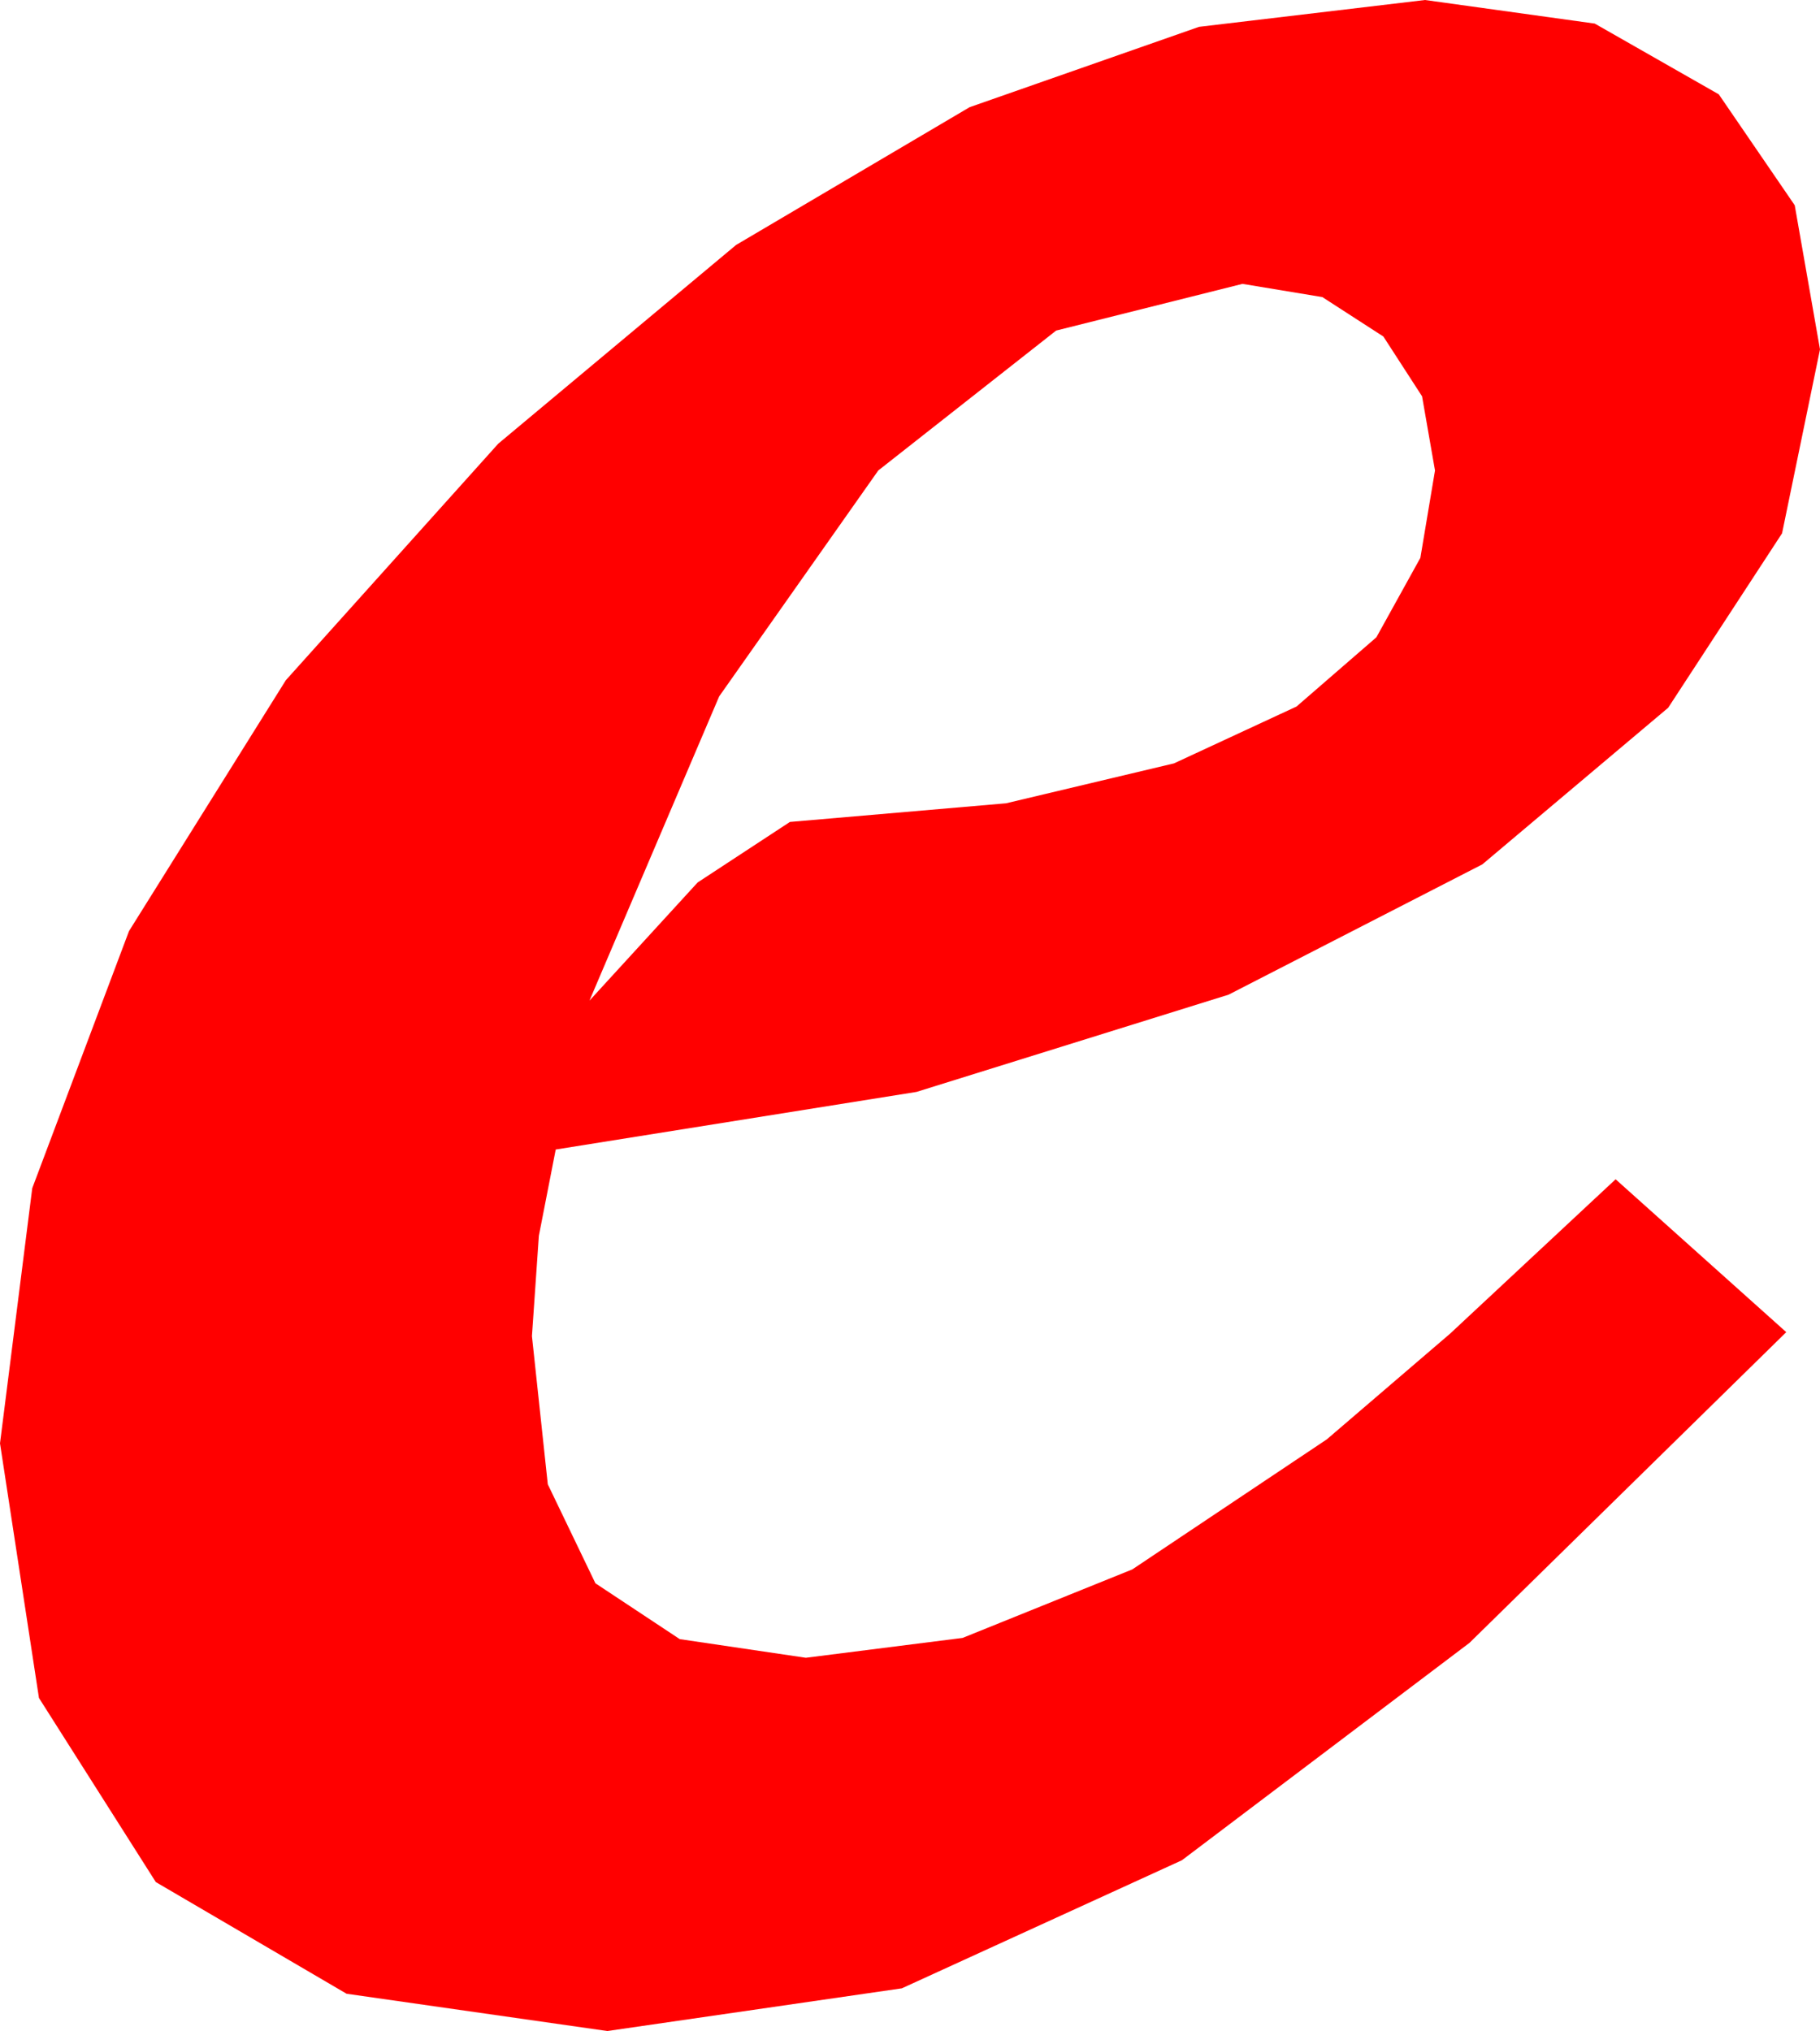 <?xml version="1.0" encoding="utf-8"?>
<!DOCTYPE svg PUBLIC "-//W3C//DTD SVG 1.1//EN" "http://www.w3.org/Graphics/SVG/1.1/DTD/svg11.dtd">
<svg width="26.865" height="29.971" xmlns="http://www.w3.org/2000/svg" xmlns:xlink="http://www.w3.org/1999/xlink" xmlns:xml="http://www.w3.org/XML/1998/namespace" version="1.1">
  <g>
    <g>
      <path style="fill:#FF0000;fill-opacity:1" d="M18.34,4.189L15.59,4.878 12.964,6.943 10.616,10.276 8.701,14.766 10.298,13.022 11.66,12.129 14.85,11.854 17.329,11.265 19.138,10.426 20.317,9.404 20.966,8.232 21.182,6.943 20.991,5.848 20.42,4.966 19.519,4.384 18.34,4.189z M21.035,0L23.54,0.348 25.371,1.392 26.492,3.029 26.865,5.156 26.305,7.87 24.624,10.444 21.881,12.755 18.135,14.678 13.528,16.113 8.203,16.963 7.954,18.237 7.852,19.717 8.086,21.903 8.789,23.364 10.034,24.188 11.895,24.463 14.209,24.17 16.714,23.159 19.585,21.24 21.405,19.68 23.848,17.402 26.367,19.658 21.691,24.243 17.446,27.451 13.312,29.341 8.965,29.971 5.116,29.421 2.3,27.773 0.575,25.056 0,21.299 0.476,17.534 1.904,13.74 4.219,10.038 7.354,6.548 10.865,3.615 14.312,1.582 17.699,0.396 21.035,0z" />
    </g>
  </g>
</svg>
